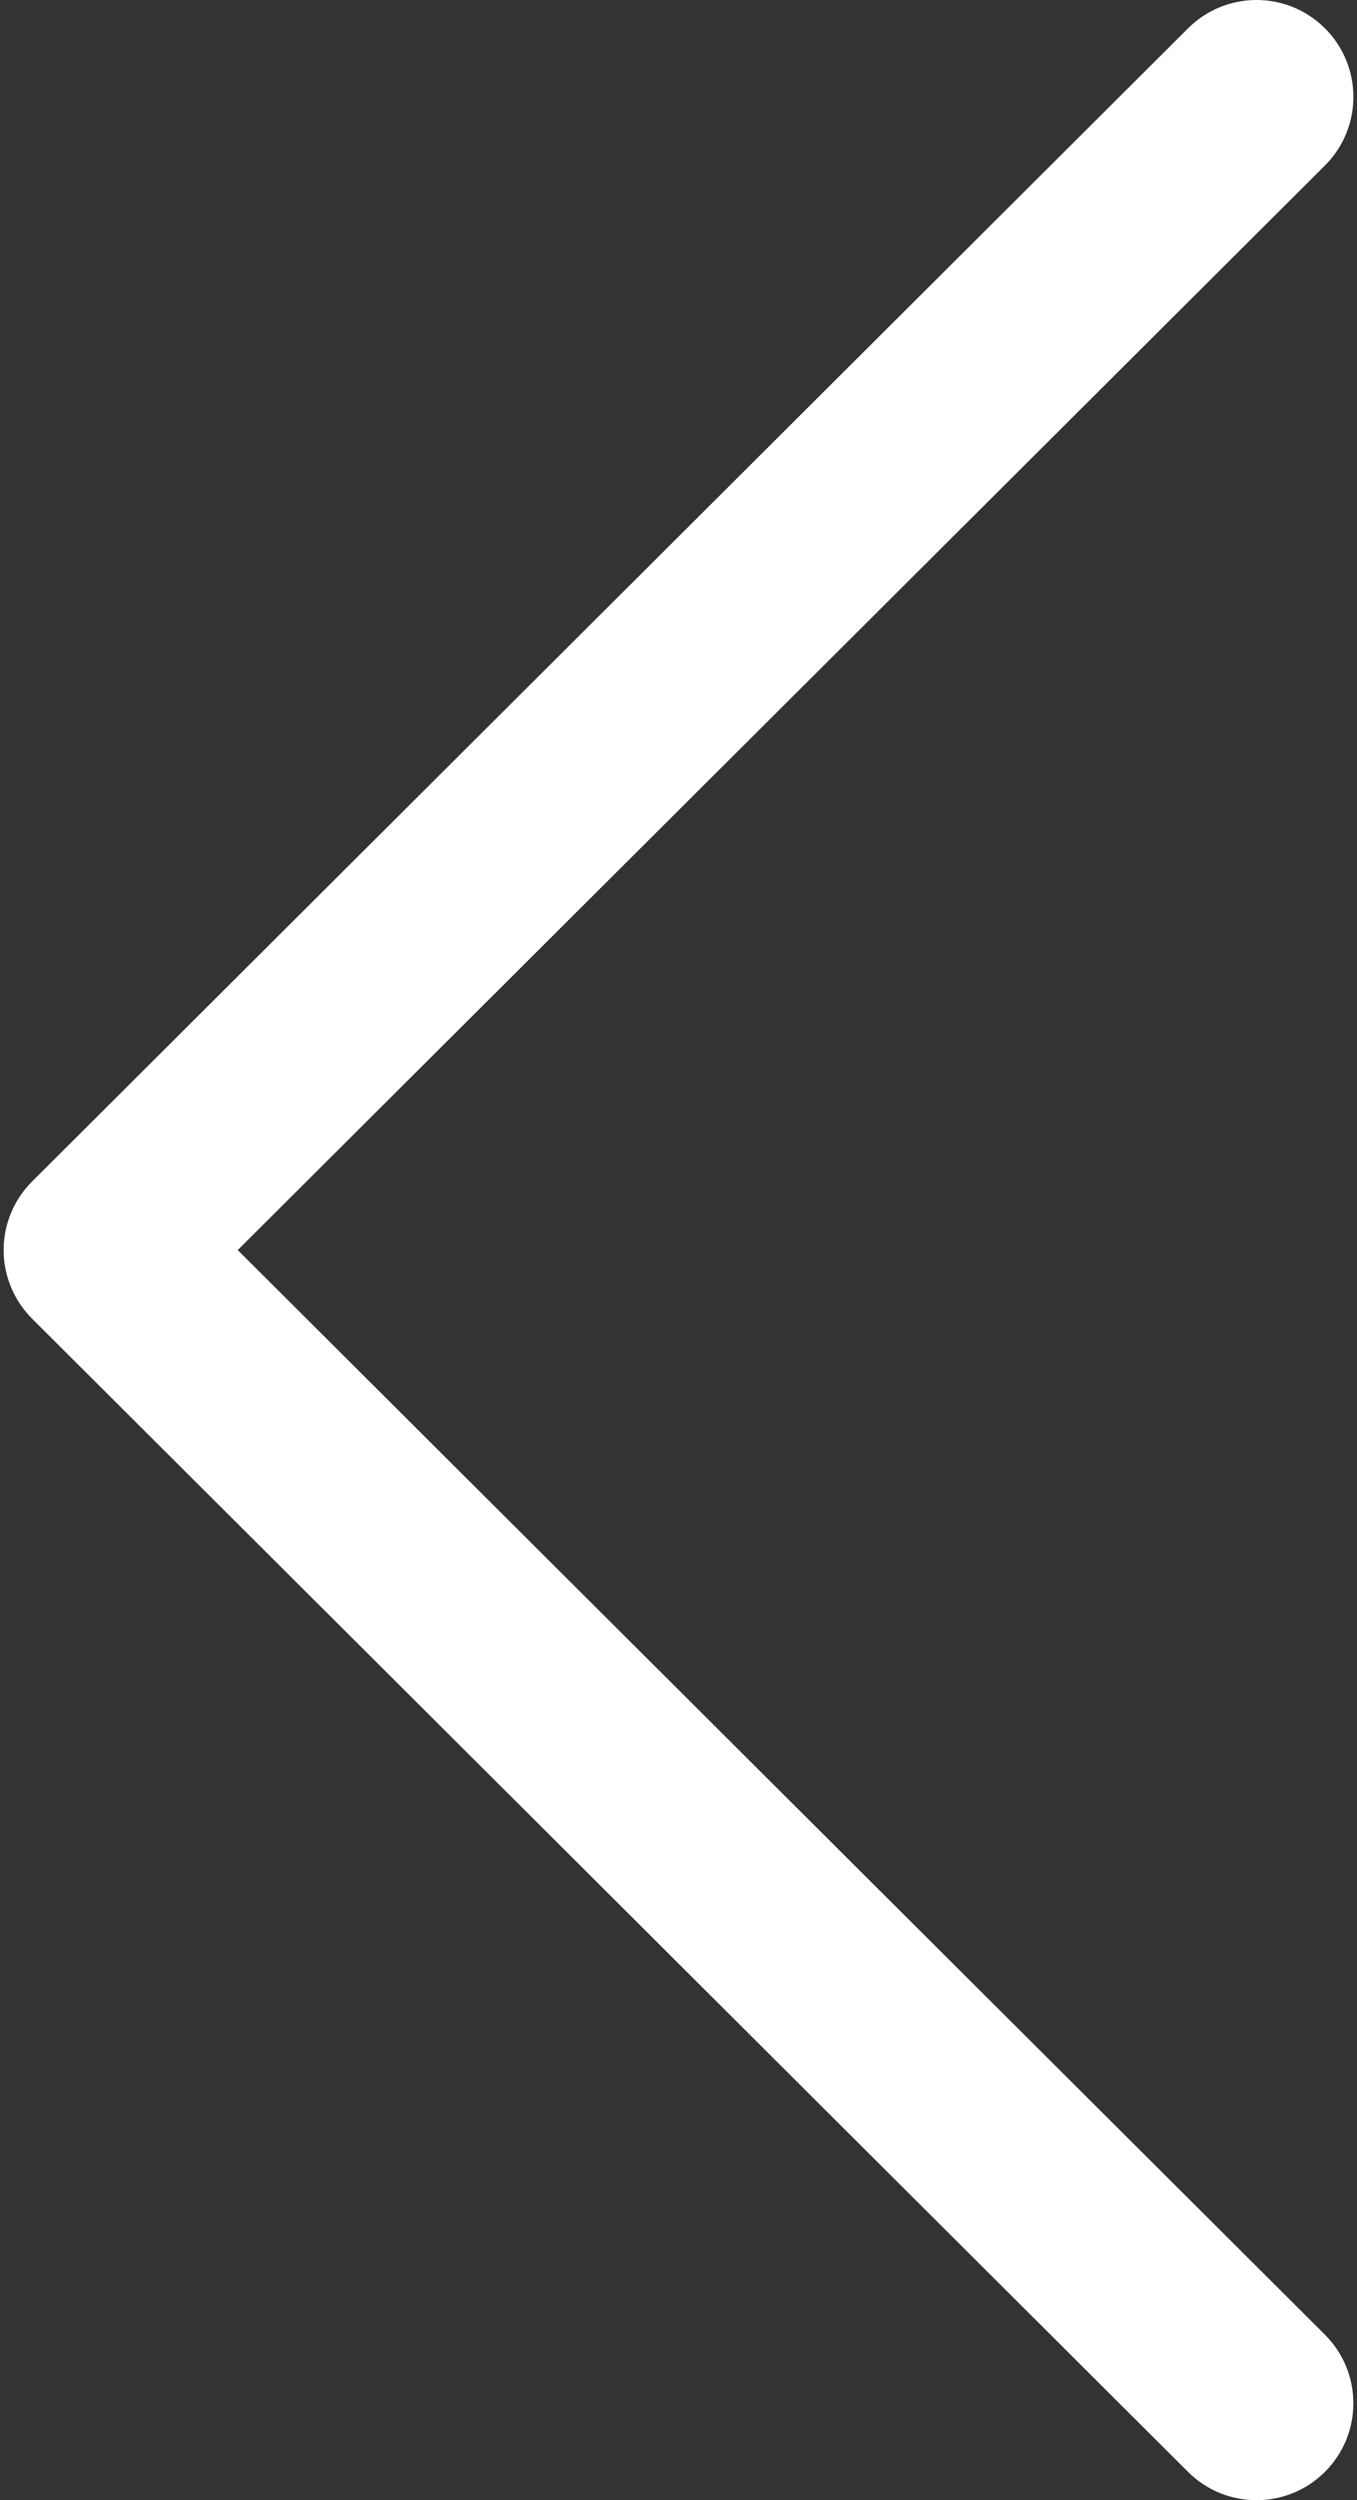 <svg width="278" height="512.002" xmlns="http://www.w3.org/2000/svg" xml:space="preserve" version="1.1">

 <rect width="100%" height="100%" fill="#333333" stroke="none"/>

 <g>
  <title>Layer 1</title>
  <g transform="rotate(180 139.001 256.001)" id="svg_1">
   <g id="svg_2">
    <path fill="#ffffff" id="svg_3" d="m271.425,241.951l-236.816,-236.161c-7.759,-7.733 -20.321,-7.72 -28.067,0.04c-7.74,7.759 -7.72,20.328 0.04,28.067l222.72,222.105l-222.728,222.104c-7.759,7.74 -7.779,20.301 -0.04,28.061c3.883,3.89 8.97,5.835 14.057,5.835c5.074,0 10.141,-1.932 14.017,-5.795l236.817,-236.155c3.737,-3.718 5.834,-8.778 5.834,-14.05s-2.103,-10.326 -5.834,-14.051z"/>
   </g>
  </g>
  <g id="svg_4"/>
  <g id="svg_5"/>
  <g id="svg_6"/>
  <g id="svg_7"/>
  <g id="svg_8"/>
  <g id="svg_9"/>
  <g id="svg_10"/>
  <g id="svg_11"/>
  <g id="svg_12"/>
  <g id="svg_13"/>
  <g id="svg_14"/>
  <g id="svg_15"/>
  <g id="svg_16"/>
  <g id="svg_17"/>
  <g id="svg_18"/>
 </g>
</svg>